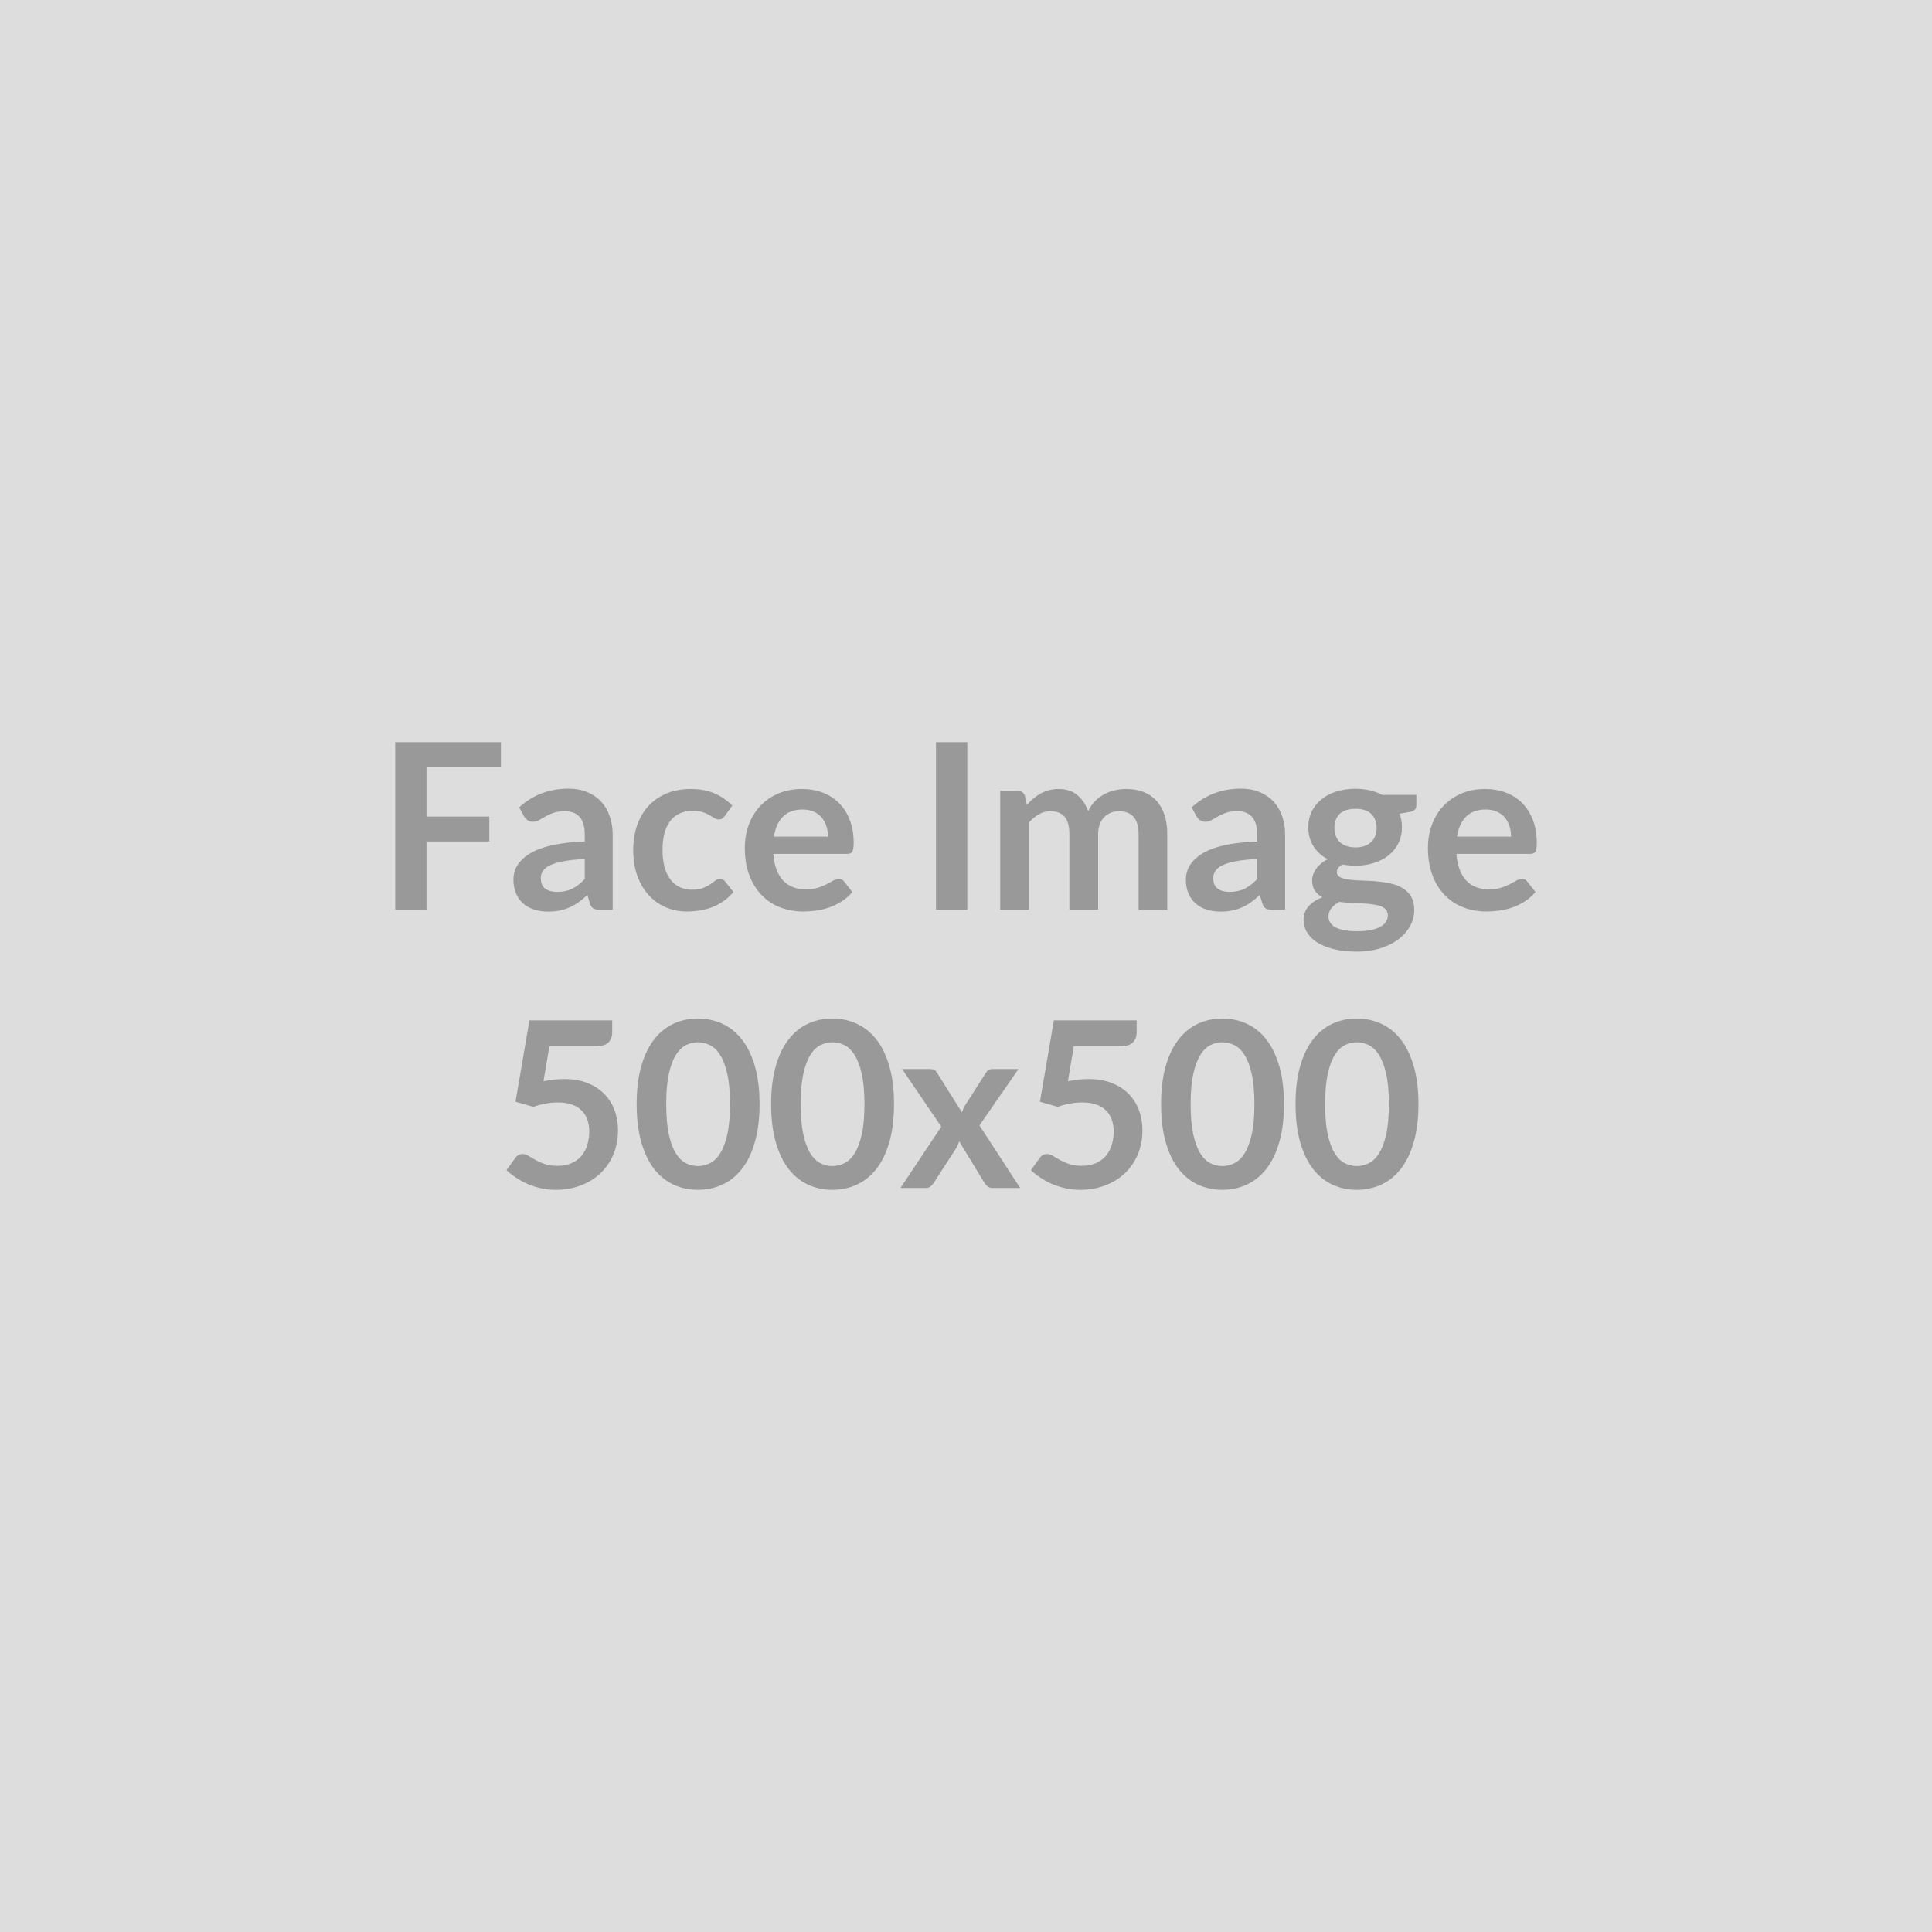 <svg xmlns="http://www.w3.org/2000/svg" width="500" height="500" viewBox="0 0 500 500"><rect width="100%" height="100%" fill="#DDDDDD"/><path fill="#999999" d="M129.64 198.49h-19.26v12.84h16.26v6.45h-16.26v17.67h-8.1v-43.38h27.36v6.42Zm21.69 29.01v-5.19q-3.21.15-5.4.56-2.19.4-3.51 1.03-1.32.63-1.89 1.47-.57.84-.57 1.83 0 1.95 1.15 2.79 1.16.84 3.02.84 2.28 0 3.94-.82 1.67-.83 3.26-2.51Zm-15.66-16.17-1.32-2.37q5.31-4.86 12.78-4.86 2.7 0 4.83.89 2.13.88 3.6 2.46 1.47 1.57 2.23 3.76.77 2.19.77 4.8v19.44h-3.36q-1.05 0-1.62-.32-.57-.31-.9-1.27l-.66-2.22q-1.17 1.05-2.28 1.85-1.11.79-2.31 1.33t-2.57.83q-1.36.28-3.01.28-1.95 0-3.6-.52-1.65-.53-2.85-1.58-1.2-1.05-1.86-2.61-.66-1.56-.66-3.63 0-1.17.39-2.33.39-1.15 1.28-2.2.88-1.05 2.29-1.98 1.41-.93 3.46-1.62 2.06-.69 4.79-1.12 2.73-.44 6.24-.53v-1.8q0-3.09-1.32-4.58-1.32-1.48-3.81-1.48-1.8 0-2.98.42-1.19.42-2.09.95-.9.52-1.64.94-.73.42-1.63.42-.78 0-1.32-.41-.54-.4-.87-.94Zm53.85-2.85-1.95 2.7q-.33.42-.65.66-.31.24-.91.24-.57 0-1.11-.34-.54-.35-1.29-.78-.75-.44-1.78-.78-1.04-.35-2.57-.35-1.95 0-3.42.71-1.47.7-2.45 2.02-.97 1.32-1.45 3.19-.48 1.88-.48 4.25 0 2.46.52 4.38.53 1.92 1.52 3.23.99 1.3 2.4 1.97 1.41.68 3.18.68 1.77 0 2.86-.44 1.1-.43 1.85-.95.75-.53 1.3-.96.56-.44 1.25-.44.9 0 1.35.69l2.13 2.7q-1.23 1.44-2.67 2.42-1.44.97-2.99 1.56-1.54.58-3.18.82-1.63.24-3.25.24-2.85 0-5.37-1.06-2.52-1.07-4.41-3.11-1.89-2.04-2.98-4.99-1.1-2.96-1.1-6.74 0-3.39.97-6.28.98-2.9 2.87-5.01 1.89-2.12 4.68-3.32 2.79-1.2 6.42-1.2 3.45 0 6.04 1.11 2.6 1.11 4.67 3.18Zm10.77 8.04h13.98q0-1.44-.4-2.71-.41-1.28-1.22-2.24-.81-.96-2.06-1.51-1.24-.56-2.89-.56-3.21 0-5.05 1.83-1.85 1.83-2.36 5.19Zm18.9 4.47h-19.05q.18 2.37.84 4.09.66 1.73 1.74 2.86 1.08 1.12 2.56 1.68 1.49.55 3.29.55t3.1-.42q1.31-.42 2.28-.93.98-.51 1.71-.93.74-.42 1.43-.42.93 0 1.38.69l2.13 2.7q-1.23 1.44-2.76 2.42-1.53.97-3.2 1.56-1.66.58-3.39.82-1.72.24-3.34.24-3.21 0-5.97-1.06-2.76-1.07-4.8-3.15-2.04-2.09-3.21-5.16-1.17-3.08-1.17-7.13 0-3.15 1.02-5.92 1.02-2.78 2.92-4.83 1.91-2.06 4.66-3.26 2.74-1.2 6.19-1.2 2.91 0 5.37.93t4.23 2.72q1.77 1.78 2.77 4.38 1.01 2.59 1.01 5.92 0 1.68-.36 2.27-.36.58-1.38.58Zm31.14-28.92v43.38h-8.1v-43.38h8.1Zm15.93 43.38h-7.41v-30.78h4.53q1.44 0 1.89 1.35l.48 2.28q.81-.9 1.69-1.65.89-.75 1.89-1.29 1.01-.54 2.16-.86 1.16-.31 2.54-.31 2.91 0 4.78 1.58 1.88 1.57 2.81 4.18.72-1.53 1.8-2.63 1.08-1.09 2.37-1.78t2.74-1.02q1.46-.33 2.93-.33 2.55 0 4.53.78 1.98.78 3.33 2.28 1.35 1.5 2.05 3.66.71 2.16.71 4.95v19.59h-7.41v-19.59q0-2.94-1.29-4.43-1.29-1.48-3.78-1.48-1.14 0-2.12.39-.97.39-1.71 1.13-.73.73-1.15 1.84-.42 1.11-.42 2.55v19.59h-7.44v-19.59q0-3.09-1.25-4.5-1.24-1.41-3.64-1.41-1.62 0-3.02.8-1.39.79-2.59 2.17v22.53Zm59.1-7.95v-5.19q-3.21.15-5.4.56-2.19.4-3.51 1.03-1.32.63-1.89 1.47-.57.84-.57 1.83 0 1.95 1.15 2.79 1.16.84 3.02.84 2.28 0 3.94-.82 1.67-.83 3.26-2.51Zm-15.66-16.17-1.32-2.37q5.31-4.86 12.78-4.86 2.7 0 4.83.89 2.13.88 3.6 2.46 1.47 1.57 2.23 3.76.77 2.19.77 4.8v19.44h-3.36q-1.05 0-1.62-.32-.57-.31-.9-1.27l-.66-2.22q-1.17 1.05-2.28 1.85-1.11.79-2.31 1.33t-2.57.83q-1.36.28-3.01.28-1.95 0-3.6-.52-1.65-.53-2.85-1.58-1.2-1.05-1.86-2.61-.66-1.56-.66-3.63 0-1.17.39-2.33.39-1.15 1.27-2.2.89-1.05 2.3-1.98 1.41-.93 3.46-1.62 2.06-.69 4.79-1.12 2.73-.44 6.24-.53v-1.8q0-3.09-1.32-4.58-1.32-1.48-3.81-1.48-1.8 0-2.98.42-1.19.42-2.09.95-.9.52-1.64.94-.73.42-1.63.42-.78 0-1.32-.41-.54-.4-.87-.94Zm41.1 7.98q1.38 0 2.4-.38 1.02-.37 1.69-1.03.68-.66 1.02-1.59.35-.93.35-2.04 0-2.28-1.37-3.61-1.36-1.34-4.09-1.34-2.73 0-4.1 1.34-1.36 1.33-1.36 3.61 0 1.08.35 2.01.34.93 1.01 1.61.68.67 1.72 1.04 1.03.38 2.38.38Zm8.37 17.52q0-.9-.54-1.47t-1.47-.88q-.93-.32-2.18-.47-1.24-.15-2.64-.23-1.39-.07-2.87-.13-1.49-.06-2.9-.24-1.23.69-1.99 1.62-.77.93-.77 2.16 0 .81.41 1.51.4.71 1.28 1.22.89.51 2.3.79 1.41.29 3.45.29 2.07 0 3.57-.32 1.5-.31 2.48-.86.97-.56 1.42-1.33.45-.76.45-1.66Zm-1.47-31.11h8.85v2.76q0 1.32-1.59 1.62l-2.76.51q.63 1.59.63 3.48 0 2.28-.92 4.13-.91 1.84-2.53 3.13-1.62 1.29-3.82 1.99-2.21.71-4.76.71-.9 0-1.74-.09t-1.65-.24q-1.44.87-1.44 1.95 0 .93.86 1.37.85.43 2.26.61 1.41.18 3.21.23 1.8.04 3.69.19t3.69.53q1.8.37 3.21 1.18 1.41.81 2.27 2.21.85 1.39.85 3.58 0 2.04-1.01 3.96-1 1.92-2.91 3.42-1.9 1.5-4.68 2.41-2.77.92-6.31.92-3.48 0-6.06-.68-2.58-.67-4.29-1.79-1.71-1.13-2.55-2.6-.84-1.47-.84-3.06 0-2.16 1.31-3.61 1.3-1.46 3.58-2.33-1.23-.63-1.95-1.68-.72-1.05-.72-2.76 0-.69.25-1.43.26-.73.75-1.45.5-.72 1.25-1.36.75-.65 1.77-1.16-2.34-1.26-3.68-3.36-1.33-2.1-1.33-4.92 0-2.28.91-4.12.92-1.85 2.56-3.15 1.63-1.31 3.86-2 2.24-.69 4.88-.69 1.98 0 3.72.41 1.74.4 3.18 1.18Zm19.38 10.8h13.98q0-1.44-.4-2.71-.41-1.28-1.22-2.24-.81-.96-2.06-1.51-1.24-.56-2.89-.56-3.21 0-5.05 1.83-1.85 1.83-2.36 5.19Zm18.9 4.47h-19.05q.18 2.37.84 4.09.66 1.73 1.74 2.86 1.08 1.12 2.56 1.68 1.49.55 3.29.55t3.11-.42q1.3-.42 2.28-.93.97-.51 1.7-.93.74-.42 1.43-.42.93 0 1.38.69l2.13 2.7q-1.23 1.44-2.76 2.42-1.53.97-3.19 1.56-1.67.58-3.4.82-1.72.24-3.34.24-3.21 0-5.97-1.06-2.76-1.07-4.8-3.15-2.04-2.09-3.21-5.16-1.17-3.08-1.17-7.13 0-3.15 1.02-5.92 1.02-2.78 2.92-4.83 1.91-2.06 4.65-3.26 2.75-1.2 6.2-1.2 2.91 0 5.37.93t4.23 2.72q1.77 1.78 2.78 4.38 1 2.59 1 5.92 0 1.68-.36 2.27-.36.58-1.38.58Zm-253.8 49.8-1.53 9.03q1.44-.3 2.76-.43 1.32-.14 2.55-.14 3.42 0 6.03 1.02 2.61 1.02 4.38 2.82 1.77 1.8 2.67 4.22.9 2.41.9 5.2 0 3.45-1.22 6.3-1.21 2.85-3.37 4.87-2.16 2.03-5.12 3.14-2.95 1.11-6.43 1.11-2.04 0-3.87-.42t-3.43-1.12q-1.61-.71-2.97-1.63-1.37-.91-2.45-1.93l2.28-3.15q.72-1.02 1.89-1.02.75 0 1.53.48t1.78 1.05q1.01.57 2.38 1.05 1.36.48 3.28.48 2.04 0 3.6-.66t2.59-1.84q1.04-1.19 1.56-2.82.53-1.64.53-3.56 0-3.54-2.06-5.53-2.05-2-6.07-2-3.09 0-6.33 1.14l-4.62-1.32 3.6-21.06h21.42v3.15q0 1.59-.99 2.58t-3.36.99h-11.91Zm54.39 14.97q0 5.67-1.22 9.85-1.21 4.19-3.36 6.92-2.14 2.73-5.07 4.06-2.92 1.34-6.31 1.34-3.39 0-6.29-1.34-2.89-1.33-5.02-4.06-2.13-2.73-3.33-6.92-1.2-4.18-1.2-9.85 0-5.7 1.2-9.87 1.2-4.17 3.33-6.9 2.13-2.73 5.02-4.06 2.9-1.34 6.29-1.34t6.31 1.34q2.93 1.33 5.07 4.06 2.15 2.73 3.36 6.9 1.22 4.17 1.22 9.87Zm-7.65 0q0-4.71-.69-7.8t-1.85-4.92q-1.15-1.83-2.65-2.57-1.5-.73-3.12-.73-1.59 0-3.08.73-1.48.74-2.62 2.57-1.14 1.83-1.82 4.92-.67 3.09-.67 7.8t.67 7.8q.68 3.09 1.82 4.92 1.14 1.83 2.62 2.56 1.49.74 3.08.74 1.62 0 3.12-.74 1.5-.73 2.65-2.56 1.16-1.83 1.85-4.92.69-3.09.69-7.8Zm42.45 0q0 5.67-1.22 9.85-1.21 4.19-3.36 6.92-2.14 2.73-5.07 4.06-2.92 1.34-6.31 1.34-3.39 0-6.29-1.34-2.89-1.33-5.02-4.06-2.13-2.73-3.33-6.92-1.2-4.18-1.2-9.85 0-5.7 1.2-9.87 1.2-4.17 3.33-6.9 2.13-2.73 5.02-4.06 2.9-1.34 6.29-1.34t6.31 1.34q2.93 1.33 5.07 4.06 2.15 2.73 3.36 6.9 1.22 4.17 1.22 9.87Zm-7.65 0q0-4.71-.69-7.8t-1.85-4.92q-1.15-1.83-2.65-2.57-1.5-.73-3.12-.73-1.59 0-3.08.73-1.48.74-2.62 2.57-1.14 1.83-1.82 4.92-.67 3.09-.67 7.8t.67 7.8q.68 3.09 1.82 4.92 1.14 1.83 2.62 2.56 1.49.74 3.08.74 1.62 0 3.12-.74 1.5-.73 2.65-2.56 1.16-1.83 1.85-4.92.69-3.09.69-7.8Zm29.76 5.49 10.53 16.2h-7.14q-.81 0-1.31-.42-.49-.42-.82-.96l-6.51-10.71q-.15.51-.35.96-.19.45-.43.84l-5.76 8.91q-.33.51-.81.94-.48.44-1.2.44h-6.63l10.56-15.87-10.14-14.91h7.14q.81 0 1.2.23.39.22.69.73l6.45 10.26q.33-1.02.93-2.01l5.19-8.1q.66-1.11 1.71-1.11h6.81l-10.11 14.58Zm24.42-20.46-1.53 9.03q1.44-.3 2.76-.43 1.32-.14 2.55-.14 3.42 0 6.03 1.02 2.61 1.02 4.38 2.82 1.77 1.8 2.67 4.22.9 2.41.9 5.2 0 3.45-1.22 6.3-1.21 2.85-3.37 4.87-2.16 2.03-5.12 3.14-2.95 1.11-6.43 1.11-2.04 0-3.87-.42t-3.44-1.12q-1.6-.71-2.97-1.63-1.36-.91-2.44-1.93l2.28-3.15q.72-1.02 1.89-1.02.75 0 1.53.48t1.78 1.05q1.01.57 2.37 1.05 1.37.48 3.29.48 2.04 0 3.6-.66t2.59-1.84q1.04-1.19 1.56-2.82.53-1.64.53-3.56 0-3.54-2.06-5.53-2.05-2-6.07-2-3.09 0-6.33 1.14l-4.62-1.32 3.6-21.06h21.42v3.15q0 1.59-.99 2.58t-3.36.99H277.9Zm54.39 14.97q0 5.67-1.22 9.85-1.21 4.19-3.36 6.92-2.14 2.73-5.07 4.06-2.92 1.34-6.31 1.34-3.39 0-6.29-1.34-2.89-1.33-5.02-4.06-2.13-2.73-3.33-6.92-1.2-4.18-1.2-9.85 0-5.7 1.2-9.87 1.2-4.17 3.33-6.9 2.13-2.73 5.02-4.06 2.9-1.34 6.29-1.34t6.31 1.34q2.93 1.33 5.07 4.06 2.15 2.73 3.36 6.9 1.22 4.17 1.22 9.87Zm-7.65 0q0-4.71-.69-7.8t-1.85-4.92q-1.15-1.83-2.65-2.57-1.5-.73-3.12-.73-1.59 0-3.08.73-1.48.74-2.62 2.57-1.14 1.83-1.82 4.92-.67 3.09-.67 7.8t.67 7.8q.68 3.09 1.82 4.92 1.14 1.83 2.62 2.56 1.49.74 3.08.74 1.62 0 3.12-.74 1.5-.73 2.65-2.56 1.16-1.83 1.85-4.92.69-3.09.69-7.8Zm42.45 0q0 5.67-1.22 9.85-1.21 4.19-3.36 6.92-2.14 2.73-5.07 4.06-2.92 1.34-6.31 1.34-3.39 0-6.29-1.34-2.89-1.33-5.02-4.06-2.13-2.73-3.33-6.92-1.2-4.18-1.2-9.85 0-5.7 1.2-9.87 1.2-4.17 3.33-6.9 2.13-2.73 5.02-4.06 2.9-1.34 6.29-1.34t6.31 1.34q2.93 1.33 5.07 4.06 2.15 2.73 3.36 6.9 1.22 4.17 1.22 9.87Zm-7.65 0q0-4.71-.69-7.8t-1.85-4.92q-1.15-1.83-2.65-2.57-1.5-.73-3.12-.73-1.59 0-3.08.73-1.48.74-2.62 2.57-1.14 1.83-1.82 4.92-.67 3.09-.67 7.8t.67 7.8q.68 3.09 1.82 4.92 1.14 1.83 2.62 2.56 1.49.74 3.08.74 1.62 0 3.12-.74 1.5-.73 2.65-2.56 1.16-1.83 1.85-4.92.69-3.09.69-7.8Z"/></svg>